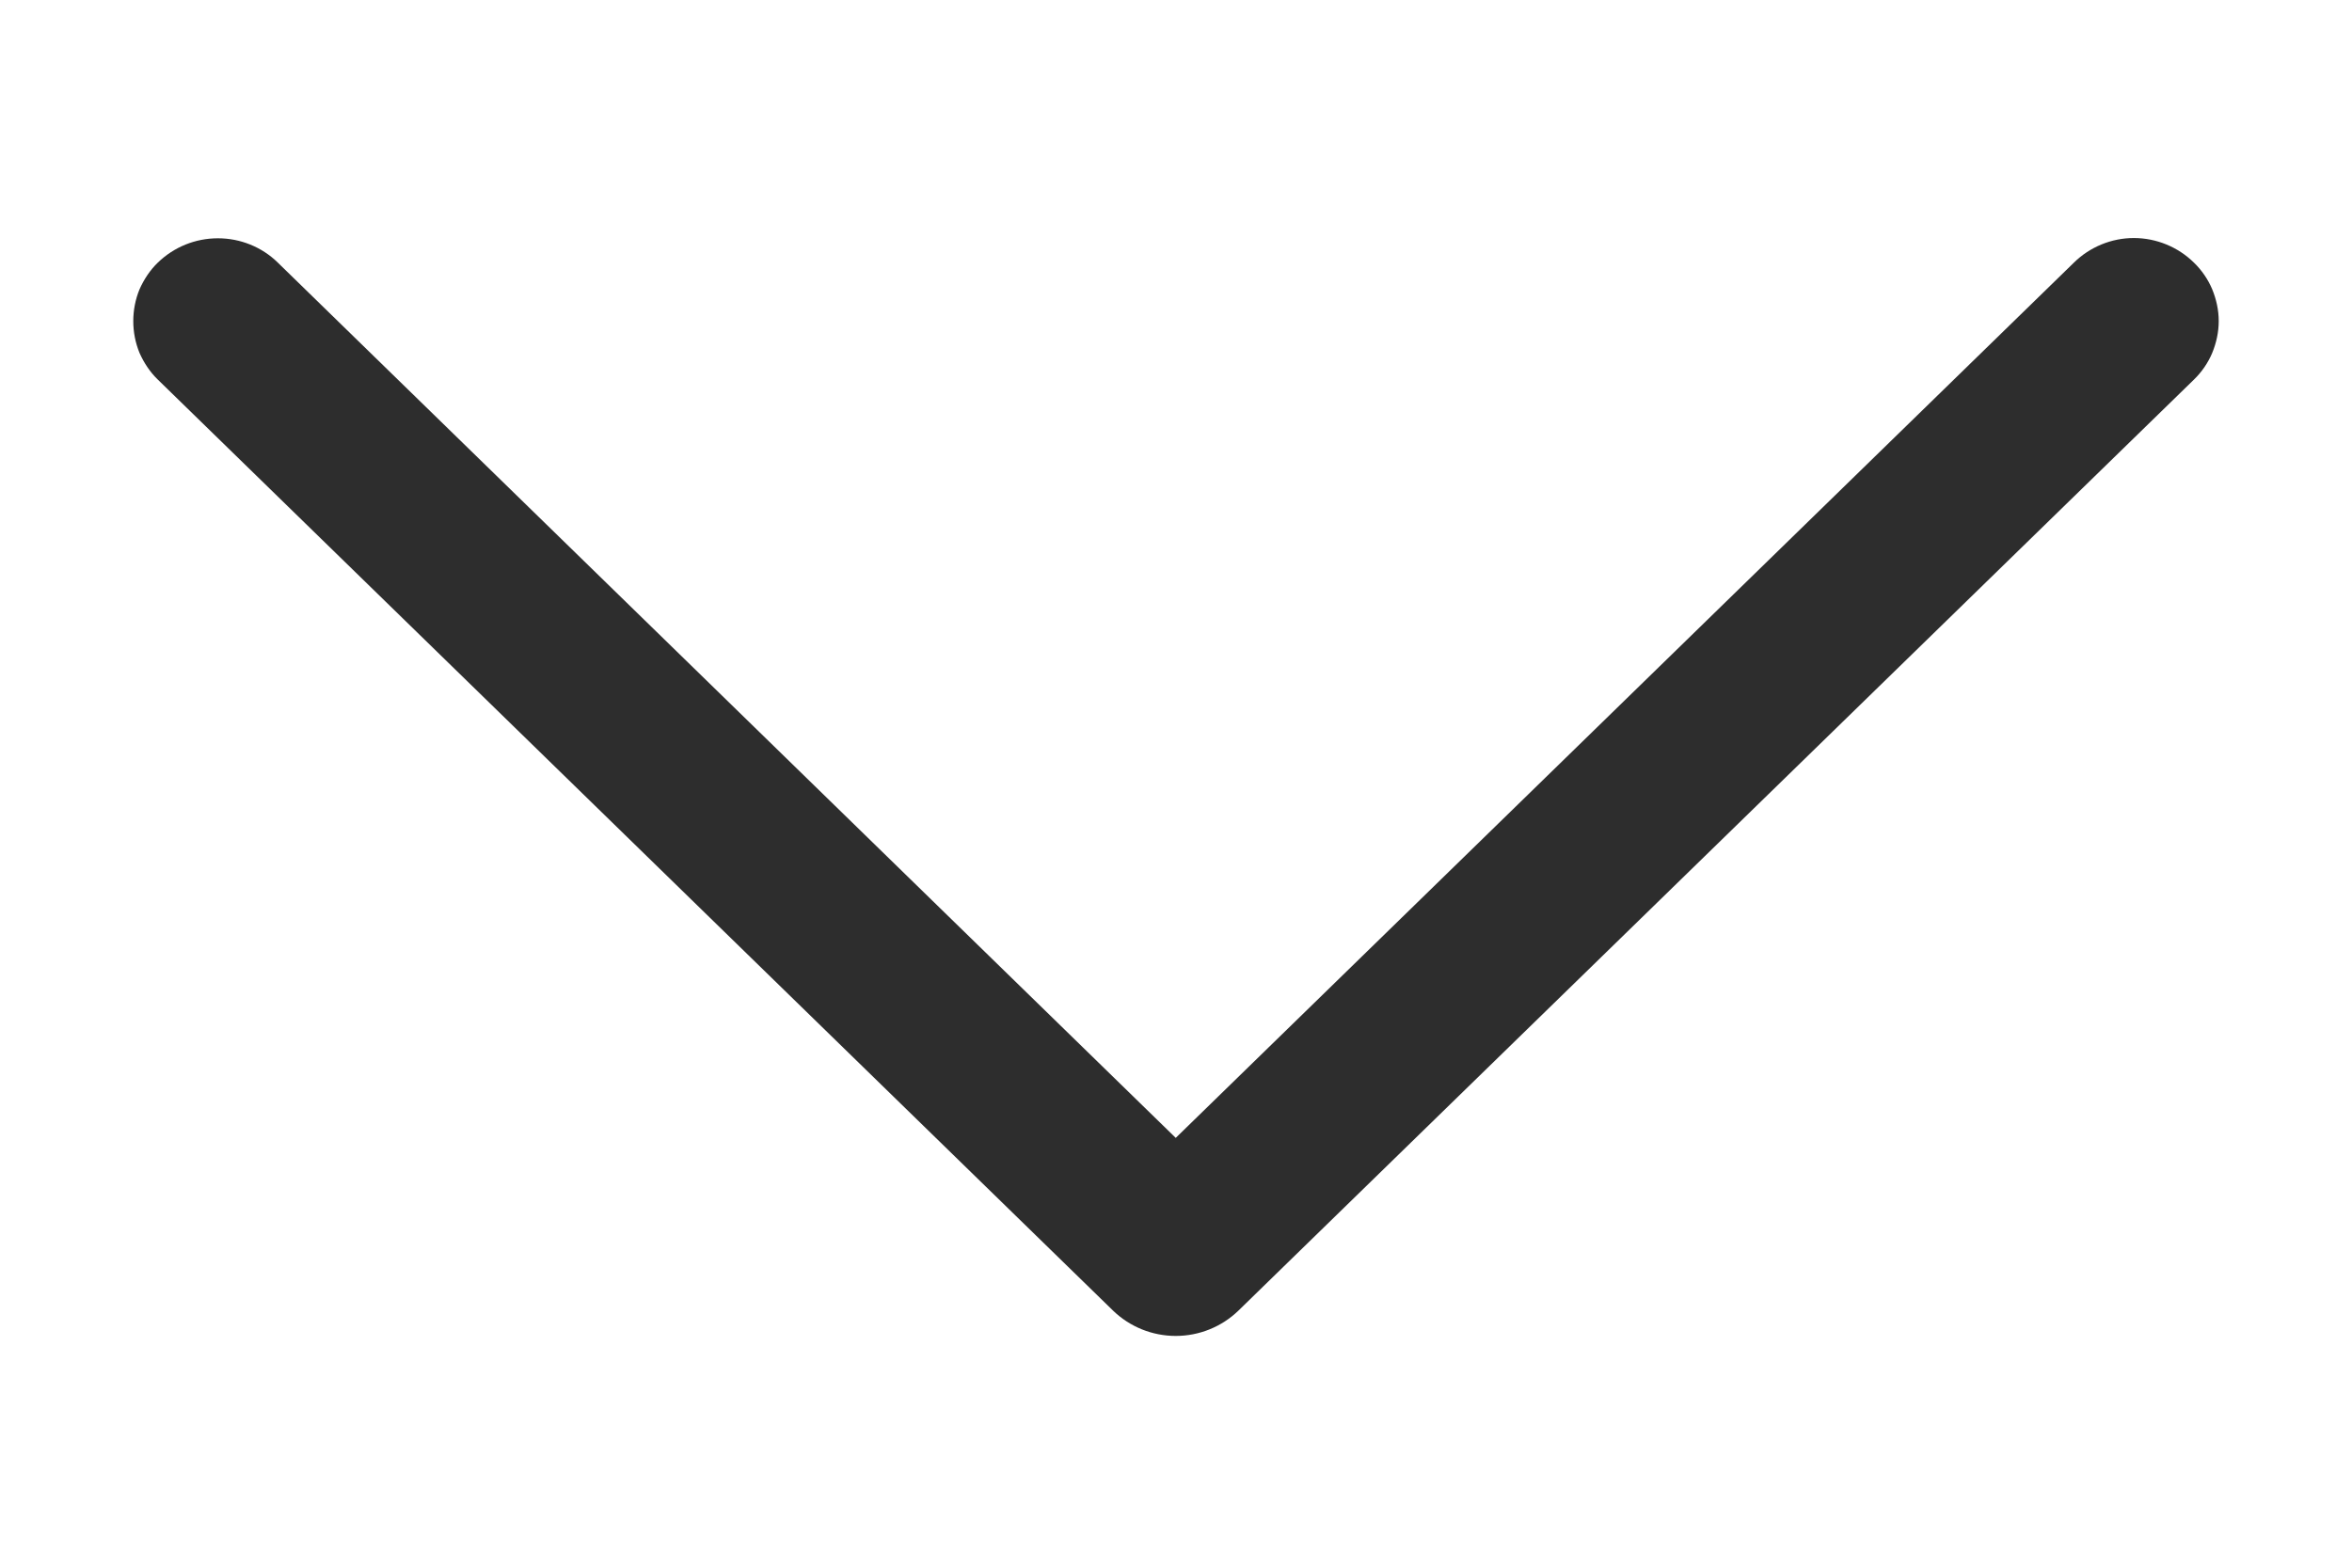 <svg width="9" height="6" viewBox="0 0 9 6" fill="none" xmlns="http://www.w3.org/2000/svg">
<path d="M0.604 1.453L4.259 5.016C4.323 5.078 4.409 5.113 4.499 5.113C4.589 5.113 4.675 5.078 4.739 5.016L8.395 1.453C8.425 1.424 8.449 1.389 8.465 1.351C8.481 1.312 8.49 1.271 8.49 1.229C8.49 1.187 8.481 1.146 8.465 1.107C8.449 1.069 8.425 1.034 8.395 1.005C8.334 0.945 8.251 0.911 8.165 0.911C8.08 0.911 7.997 0.945 7.936 1.005L4.499 4.355L1.063 1.005C1.002 0.945 0.919 0.912 0.834 0.912C0.748 0.912 0.666 0.945 0.604 1.005C0.574 1.034 0.551 1.069 0.534 1.107C0.518 1.146 0.51 1.187 0.51 1.229C0.51 1.271 0.518 1.312 0.534 1.351C0.551 1.389 0.574 1.424 0.604 1.453Z" fill="#2D2D2D"/>
</svg>
